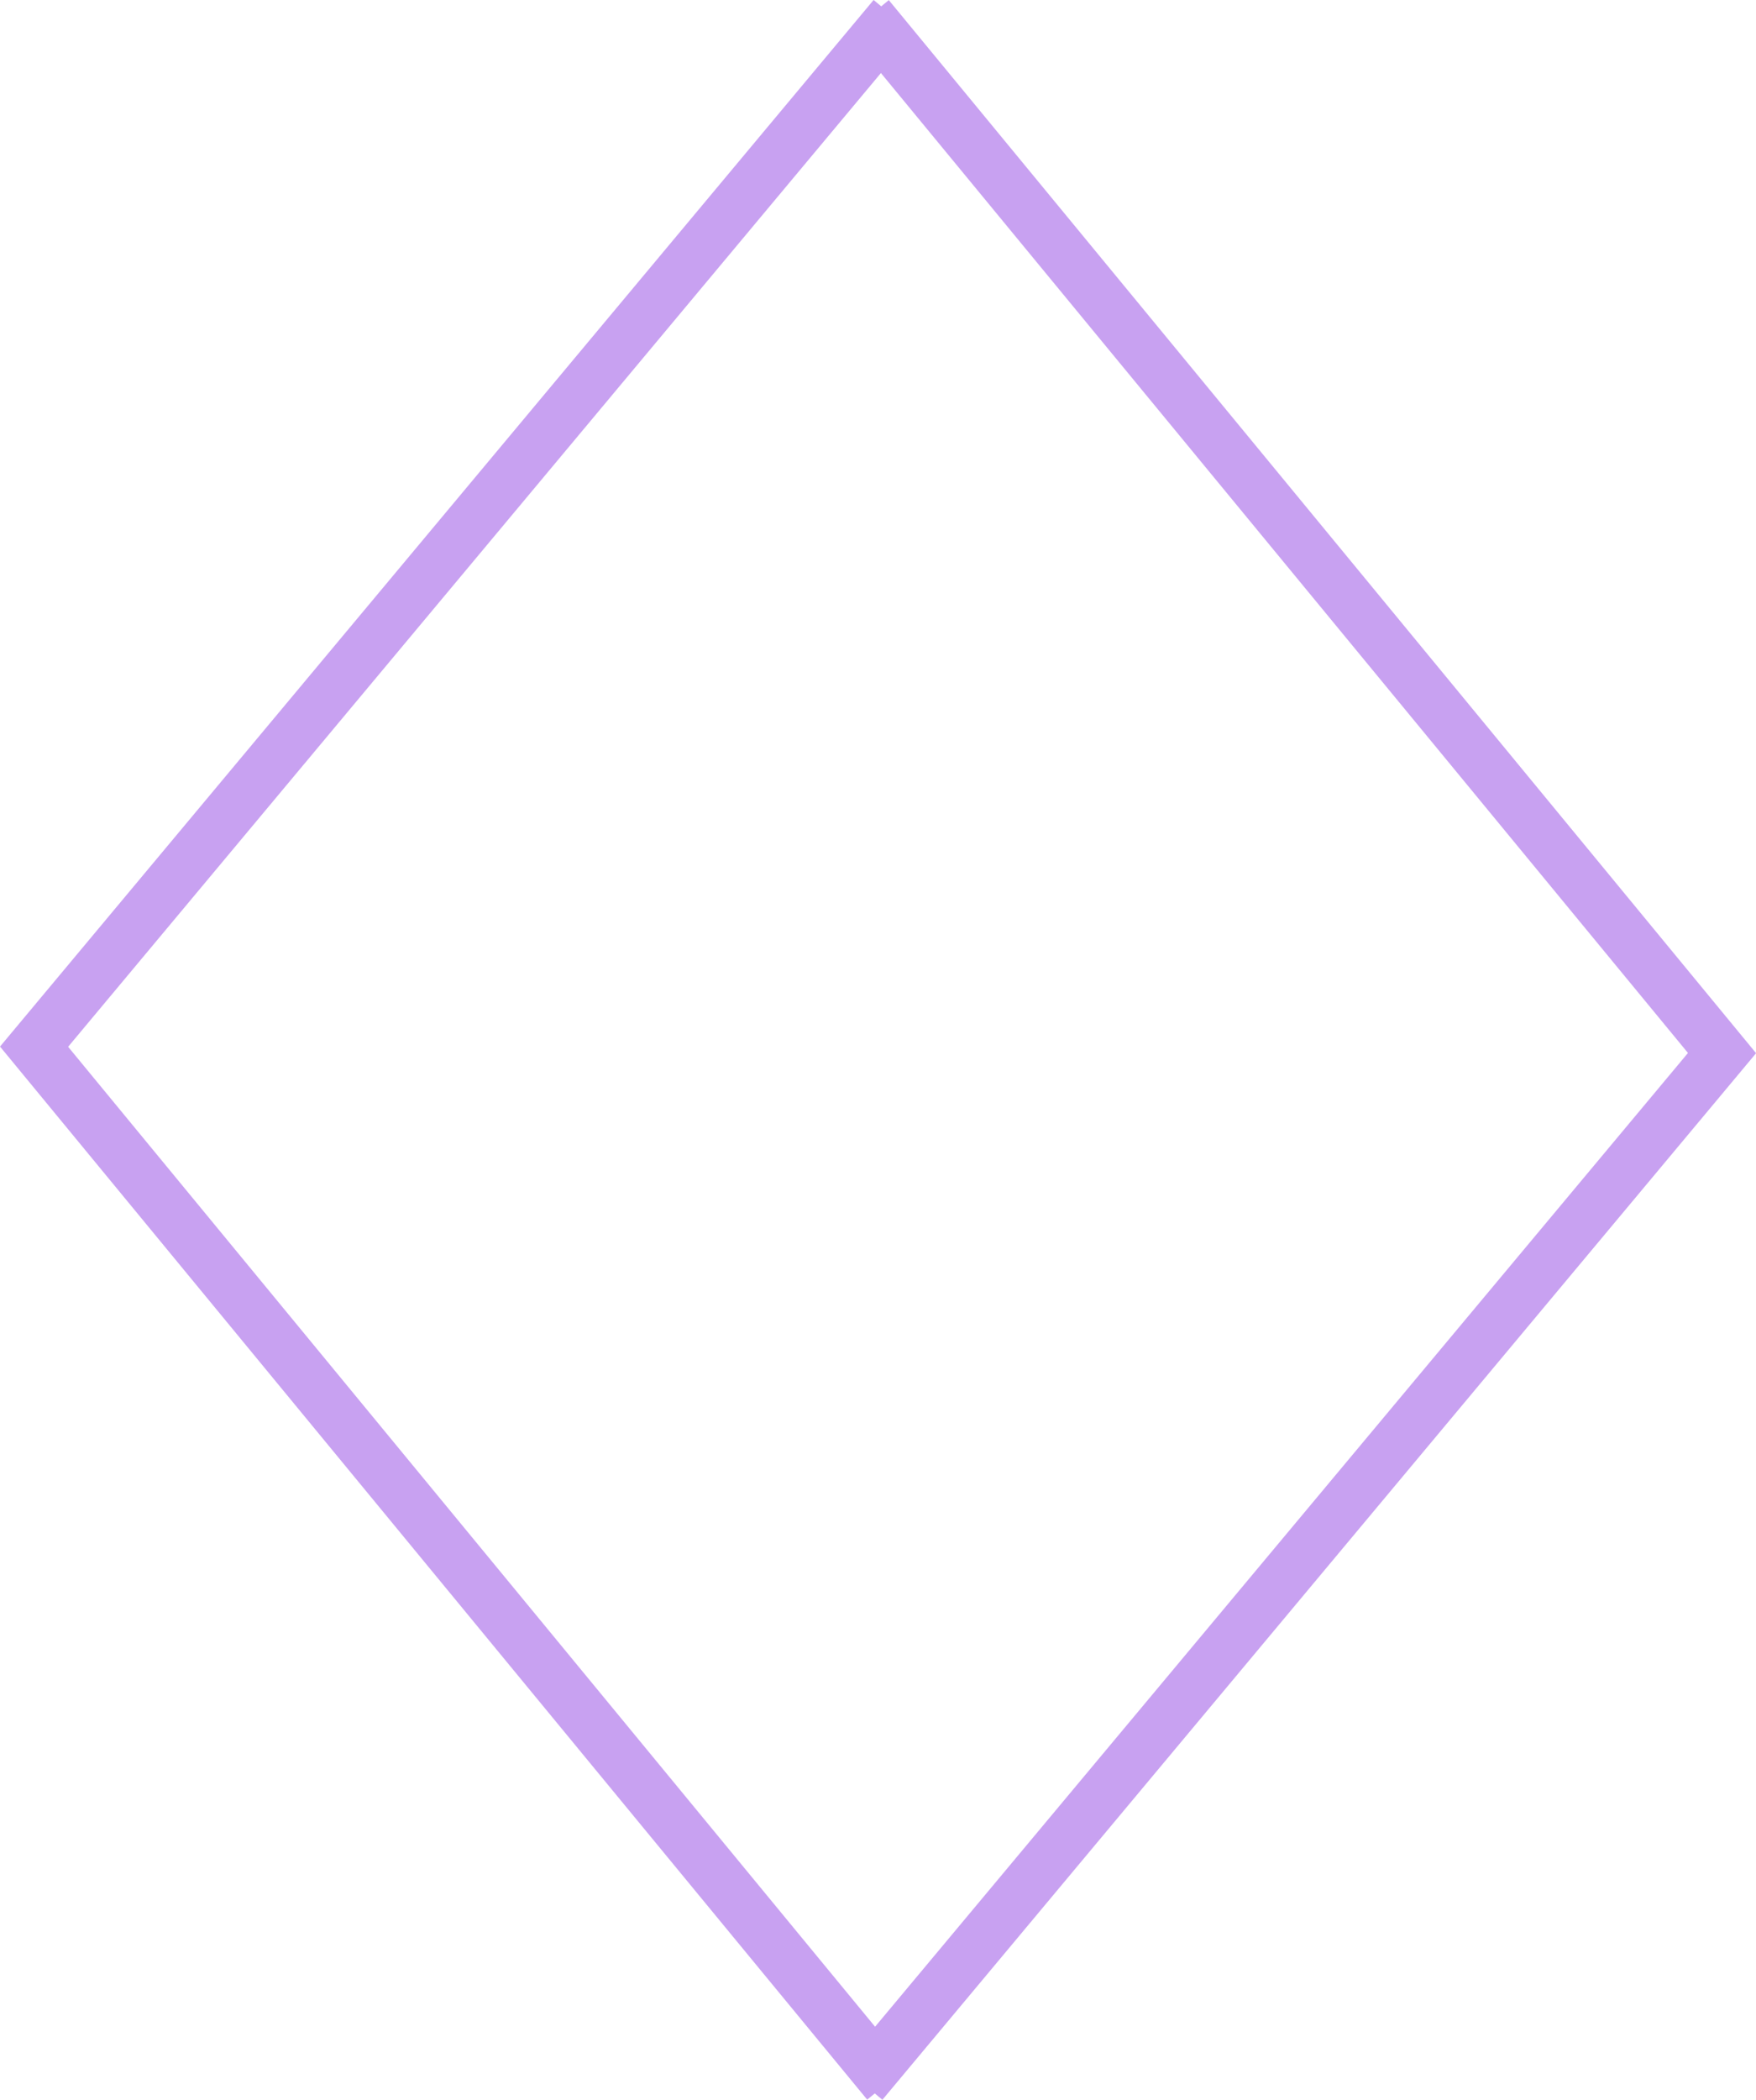 <?xml version="1.0" encoding="utf-8"?>
<!-- Generator: Adobe Illustrator 23.0.2, SVG Export Plug-In . SVG Version: 6.00 Build 0)  -->
<svg version="1.1" id="Calque_4" xmlns="http://www.w3.org/2000/svg" xmlns:xlink="http://www.w3.org/1999/xlink" x="0px" y="0px"
	 viewBox="0 0 167.48 200.15" style="enable-background:new 0 0 167.48 200.15;" xml:space="preserve">
<style type="text/css">
	.st0{fill:none;stroke:#C8A1F1;stroke-width:5;stroke-miterlimit:10;}
</style>
<polyline class="st0" points="84.64,198.55 3.25,99.77 85.24,1.6 "/>
<polyline class="st0" points="82.84,1.6 164.24,100.38 82.24,198.55 "/>
</svg>
